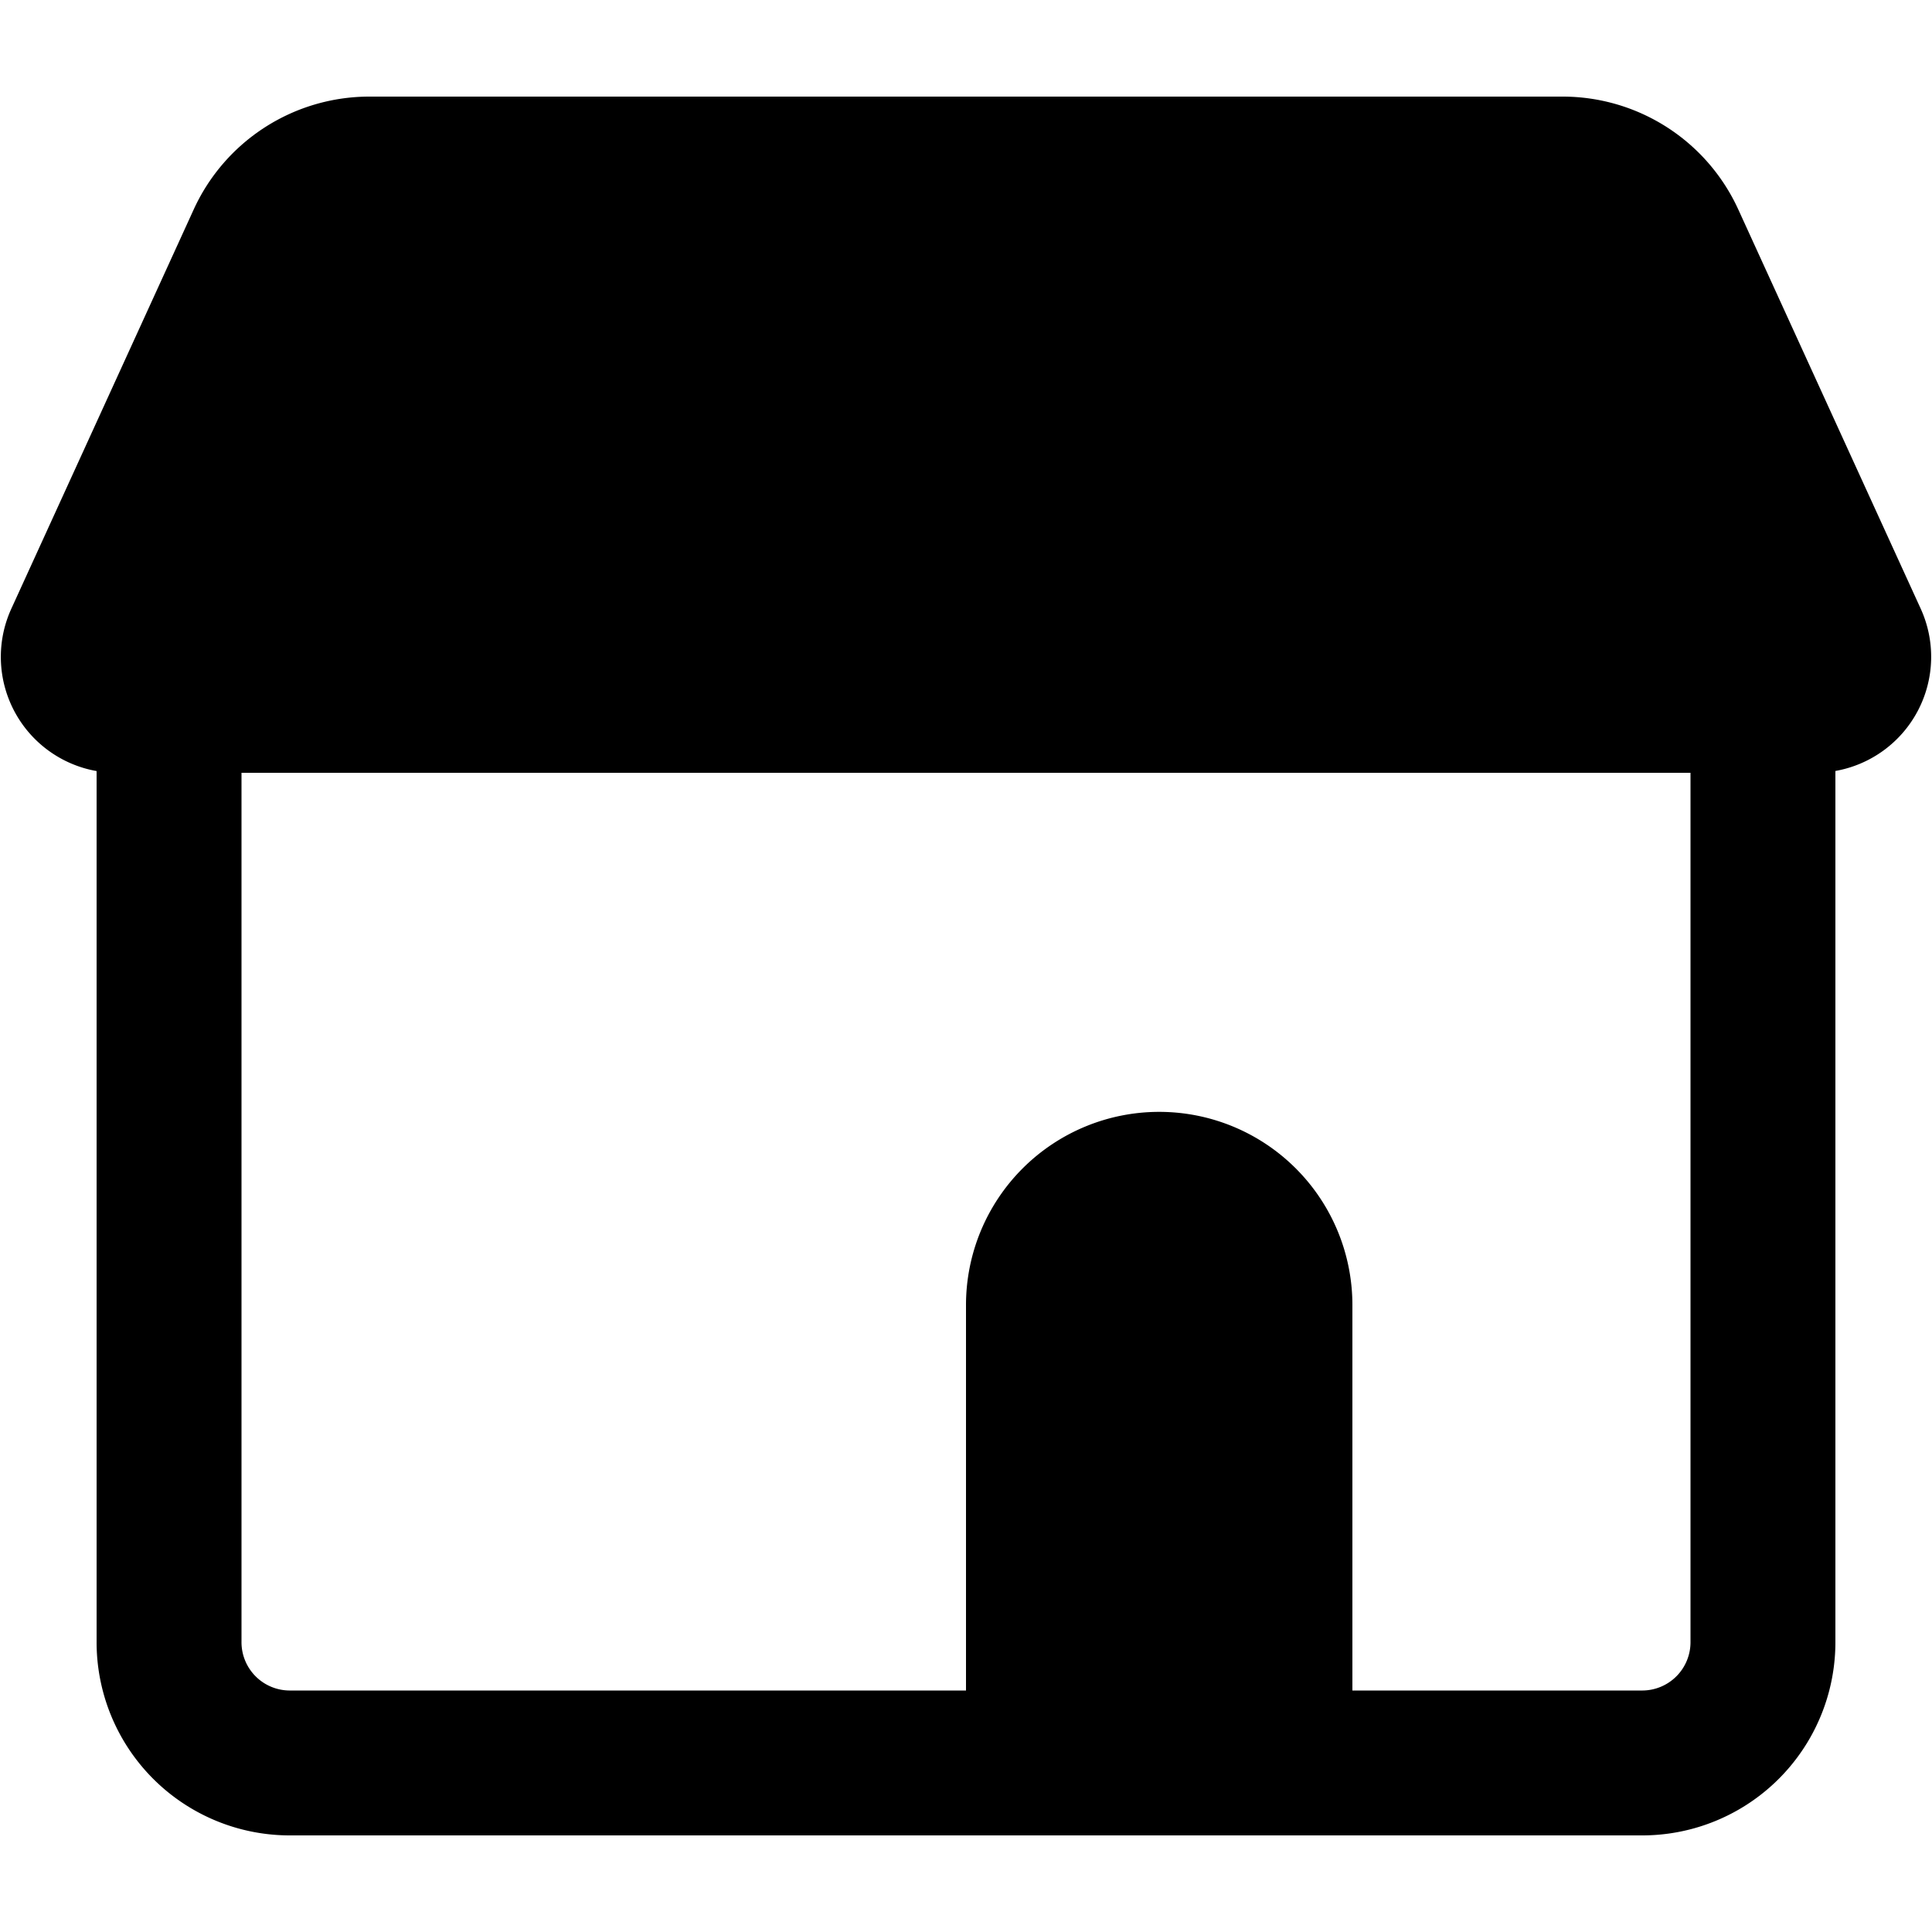 <?xml version="1.0" standalone="no"?><!DOCTYPE svg PUBLIC "-//W3C//DTD SVG 1.1//EN" "http://www.w3.org/Graphics/SVG/1.1/DTD/svg11.dtd"><svg t="1544522972058" class="icon" style="" viewBox="0 0 1024 1024" version="1.1" xmlns="http://www.w3.org/2000/svg" p-id="2289" xmlns:xlink="http://www.w3.org/1999/xlink" width="200" height="200"><defs><style type="text/css"></style></defs><path d="M716.8 896h153.856a25.6 25.6 0 0 0 25.344-25.907V409.6h-768v460.493a25.6 25.6 0 0 0 25.344 25.907H512v-204.288a102.4 102.4 0 0 1 204.8 0v204.288zM51.2 408.678a61.44 61.44 0 0 1-45.21-86.016l96.666-211.61A102.4 102.4 0 0 1 195.789 51.2h632.422a102.4 102.4 0 0 1 93.133 59.853l96.666 211.558A61.44 61.44 0 0 1 972.8 408.627v461.466A102.4 102.4 0 0 1 870.656 972.8H153.344A102.4 102.4 0 0 1 51.2 870.093V408.678z" p-id="2290"></path></svg>